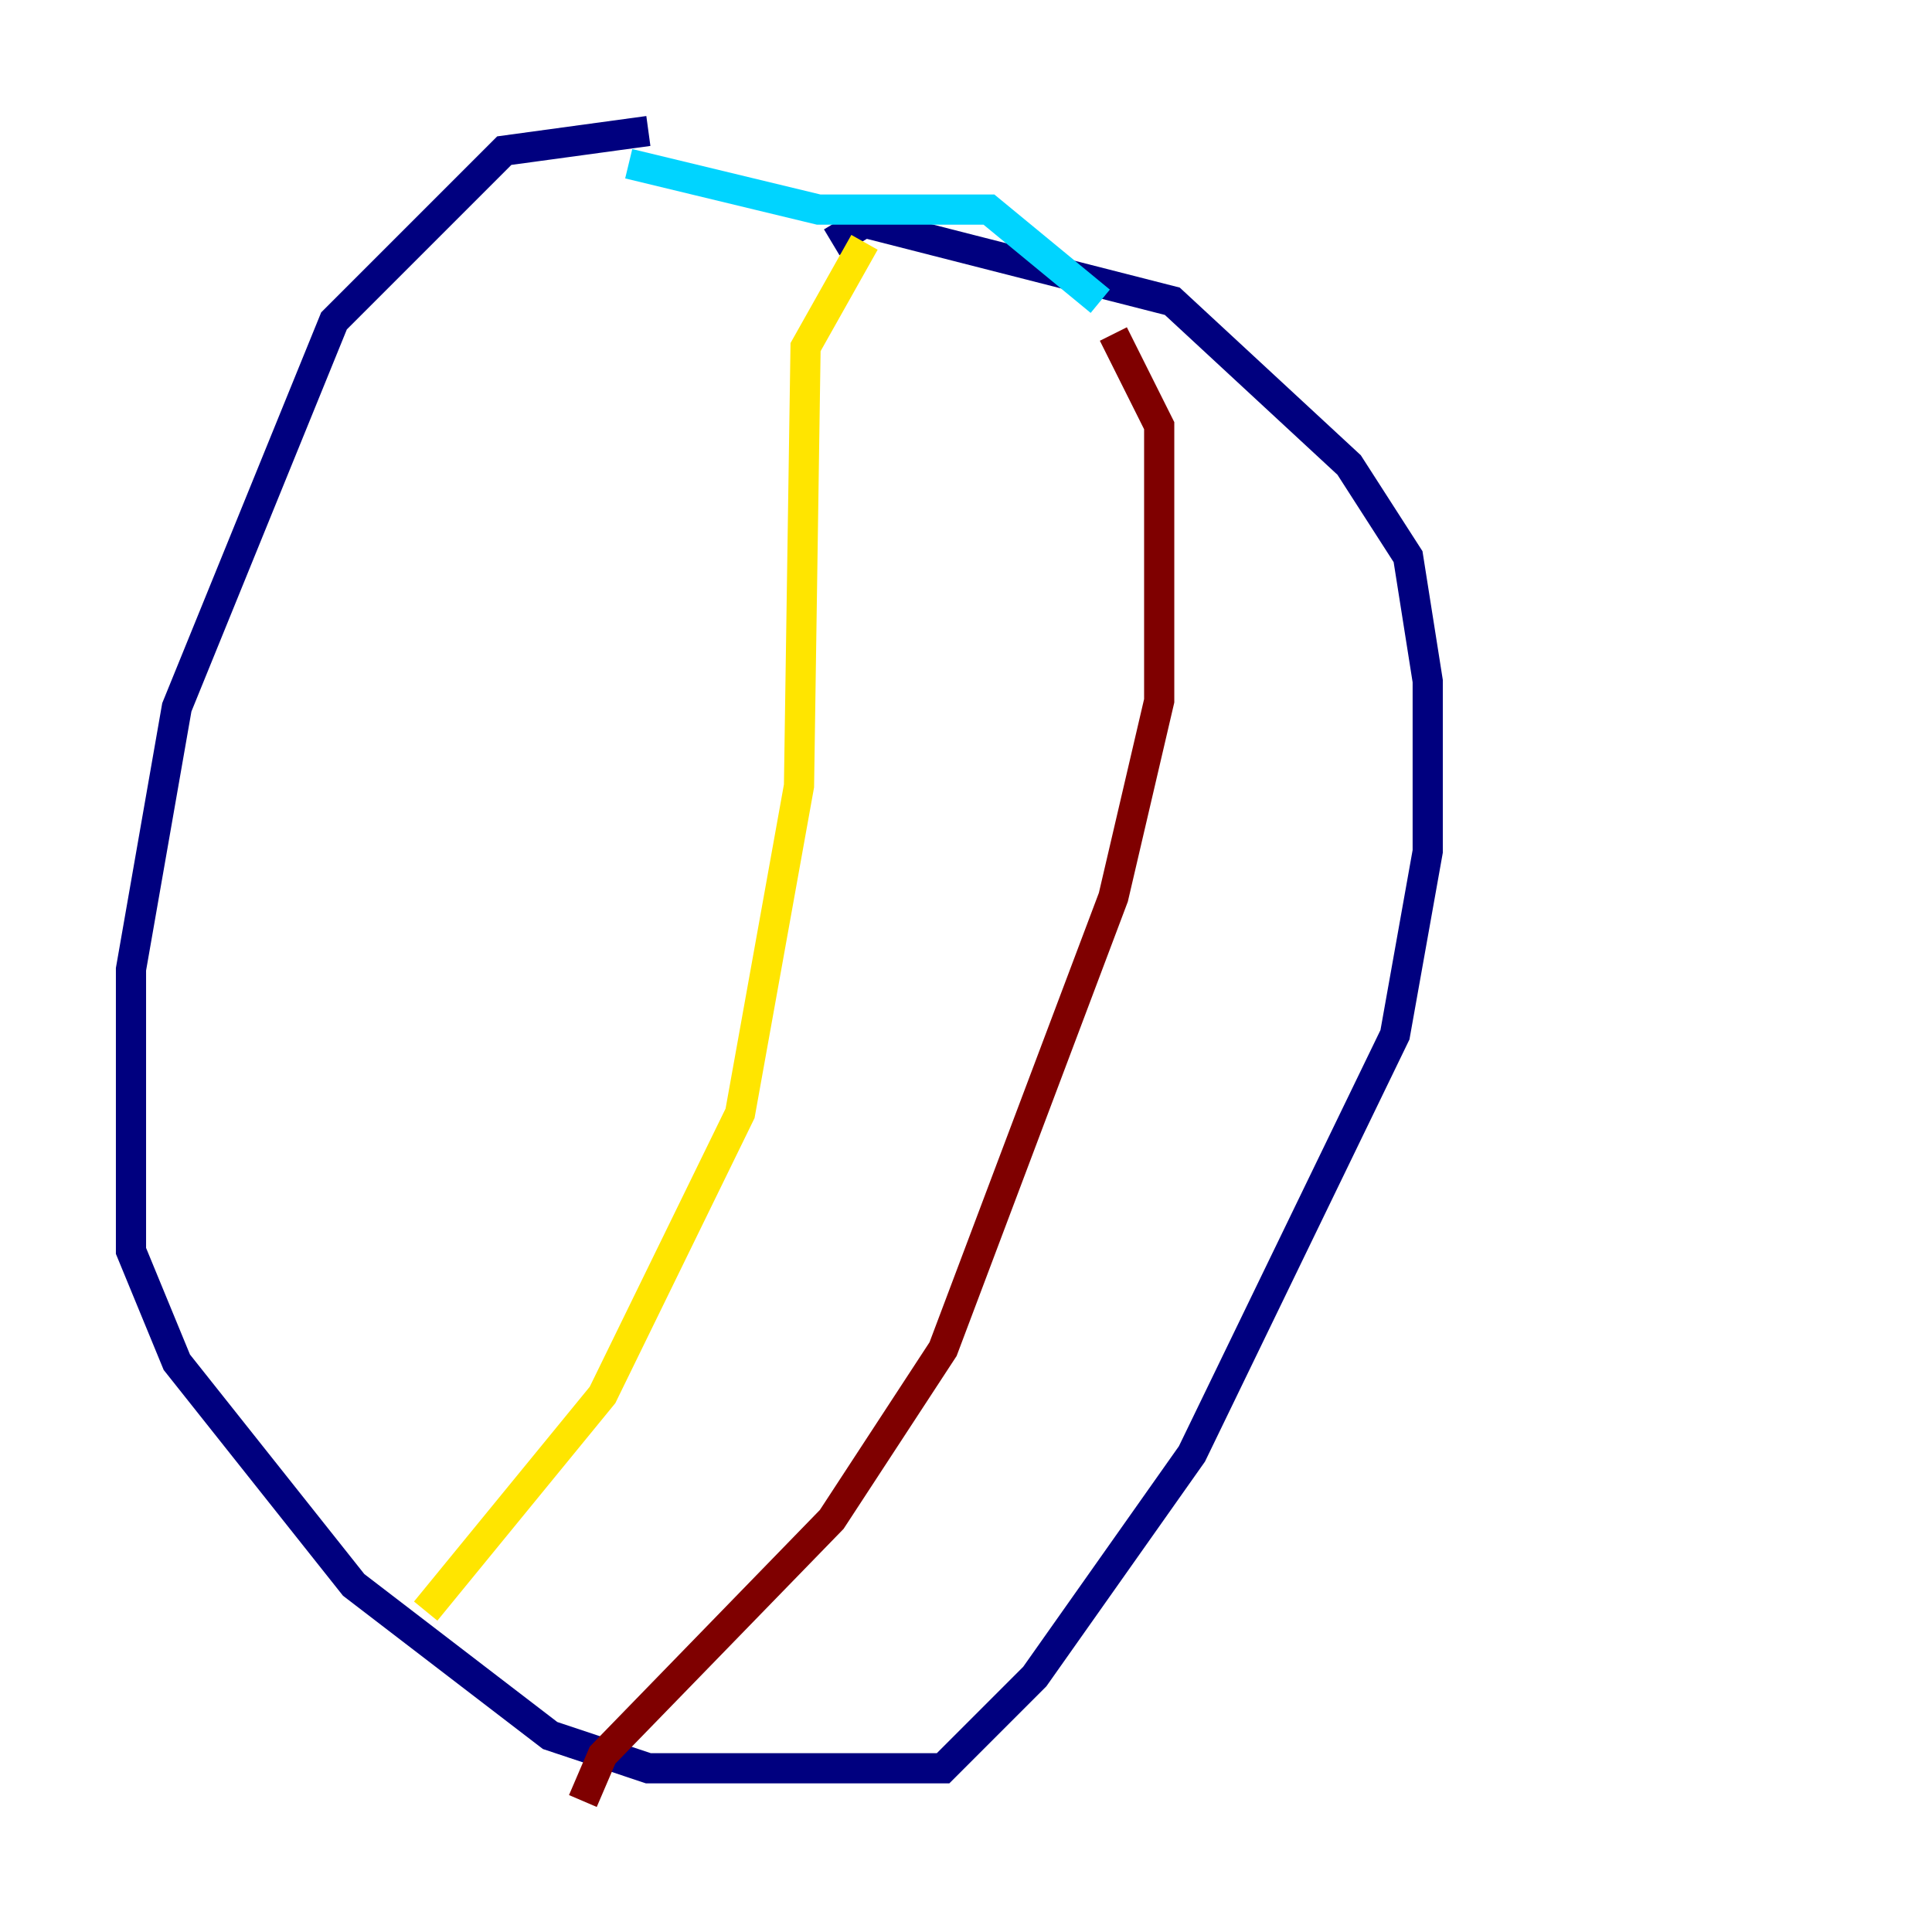 <?xml version="1.0" encoding="utf-8" ?>
<svg baseProfile="tiny" height="128" version="1.2" viewBox="0,0,128,128" width="128" xmlns="http://www.w3.org/2000/svg" xmlns:ev="http://www.w3.org/2001/xml-events" xmlns:xlink="http://www.w3.org/1999/xlink"><defs /><polyline fill="none" points="42.956,8.678 33.41,9.98 22.129,21.261 11.715,46.861 8.678,64.217 8.678,82.875 11.715,90.251 23.43,105.003 36.447,114.983 42.956,117.153 62.481,117.153 68.556,111.078 78.969,96.325 92.42,68.556 94.59,56.407 94.59,45.125 93.288,36.881 89.383,30.807 77.668,19.959 57.275,14.752 55.105,16.054" stroke="#00007f" stroke-width="2" /><polyline fill="none" points="72.895,19.959 65.519,13.885 54.237,13.885 41.654,10.848" stroke="#00d4ff" stroke-width="2" /><polyline fill="none" points="57.275,16.054 53.37,22.997 52.936,52.068 49.031,73.763 39.919,92.42 28.203,106.739" stroke="#ffe500" stroke-width="2" /><polyline fill="none" points="73.763,22.129 76.8,28.203 76.8,46.427 73.763,59.444 62.481,89.383 55.105,100.664 39.919,116.285 38.617,119.322" stroke="#7f0000" stroke-width="2" /></svg>